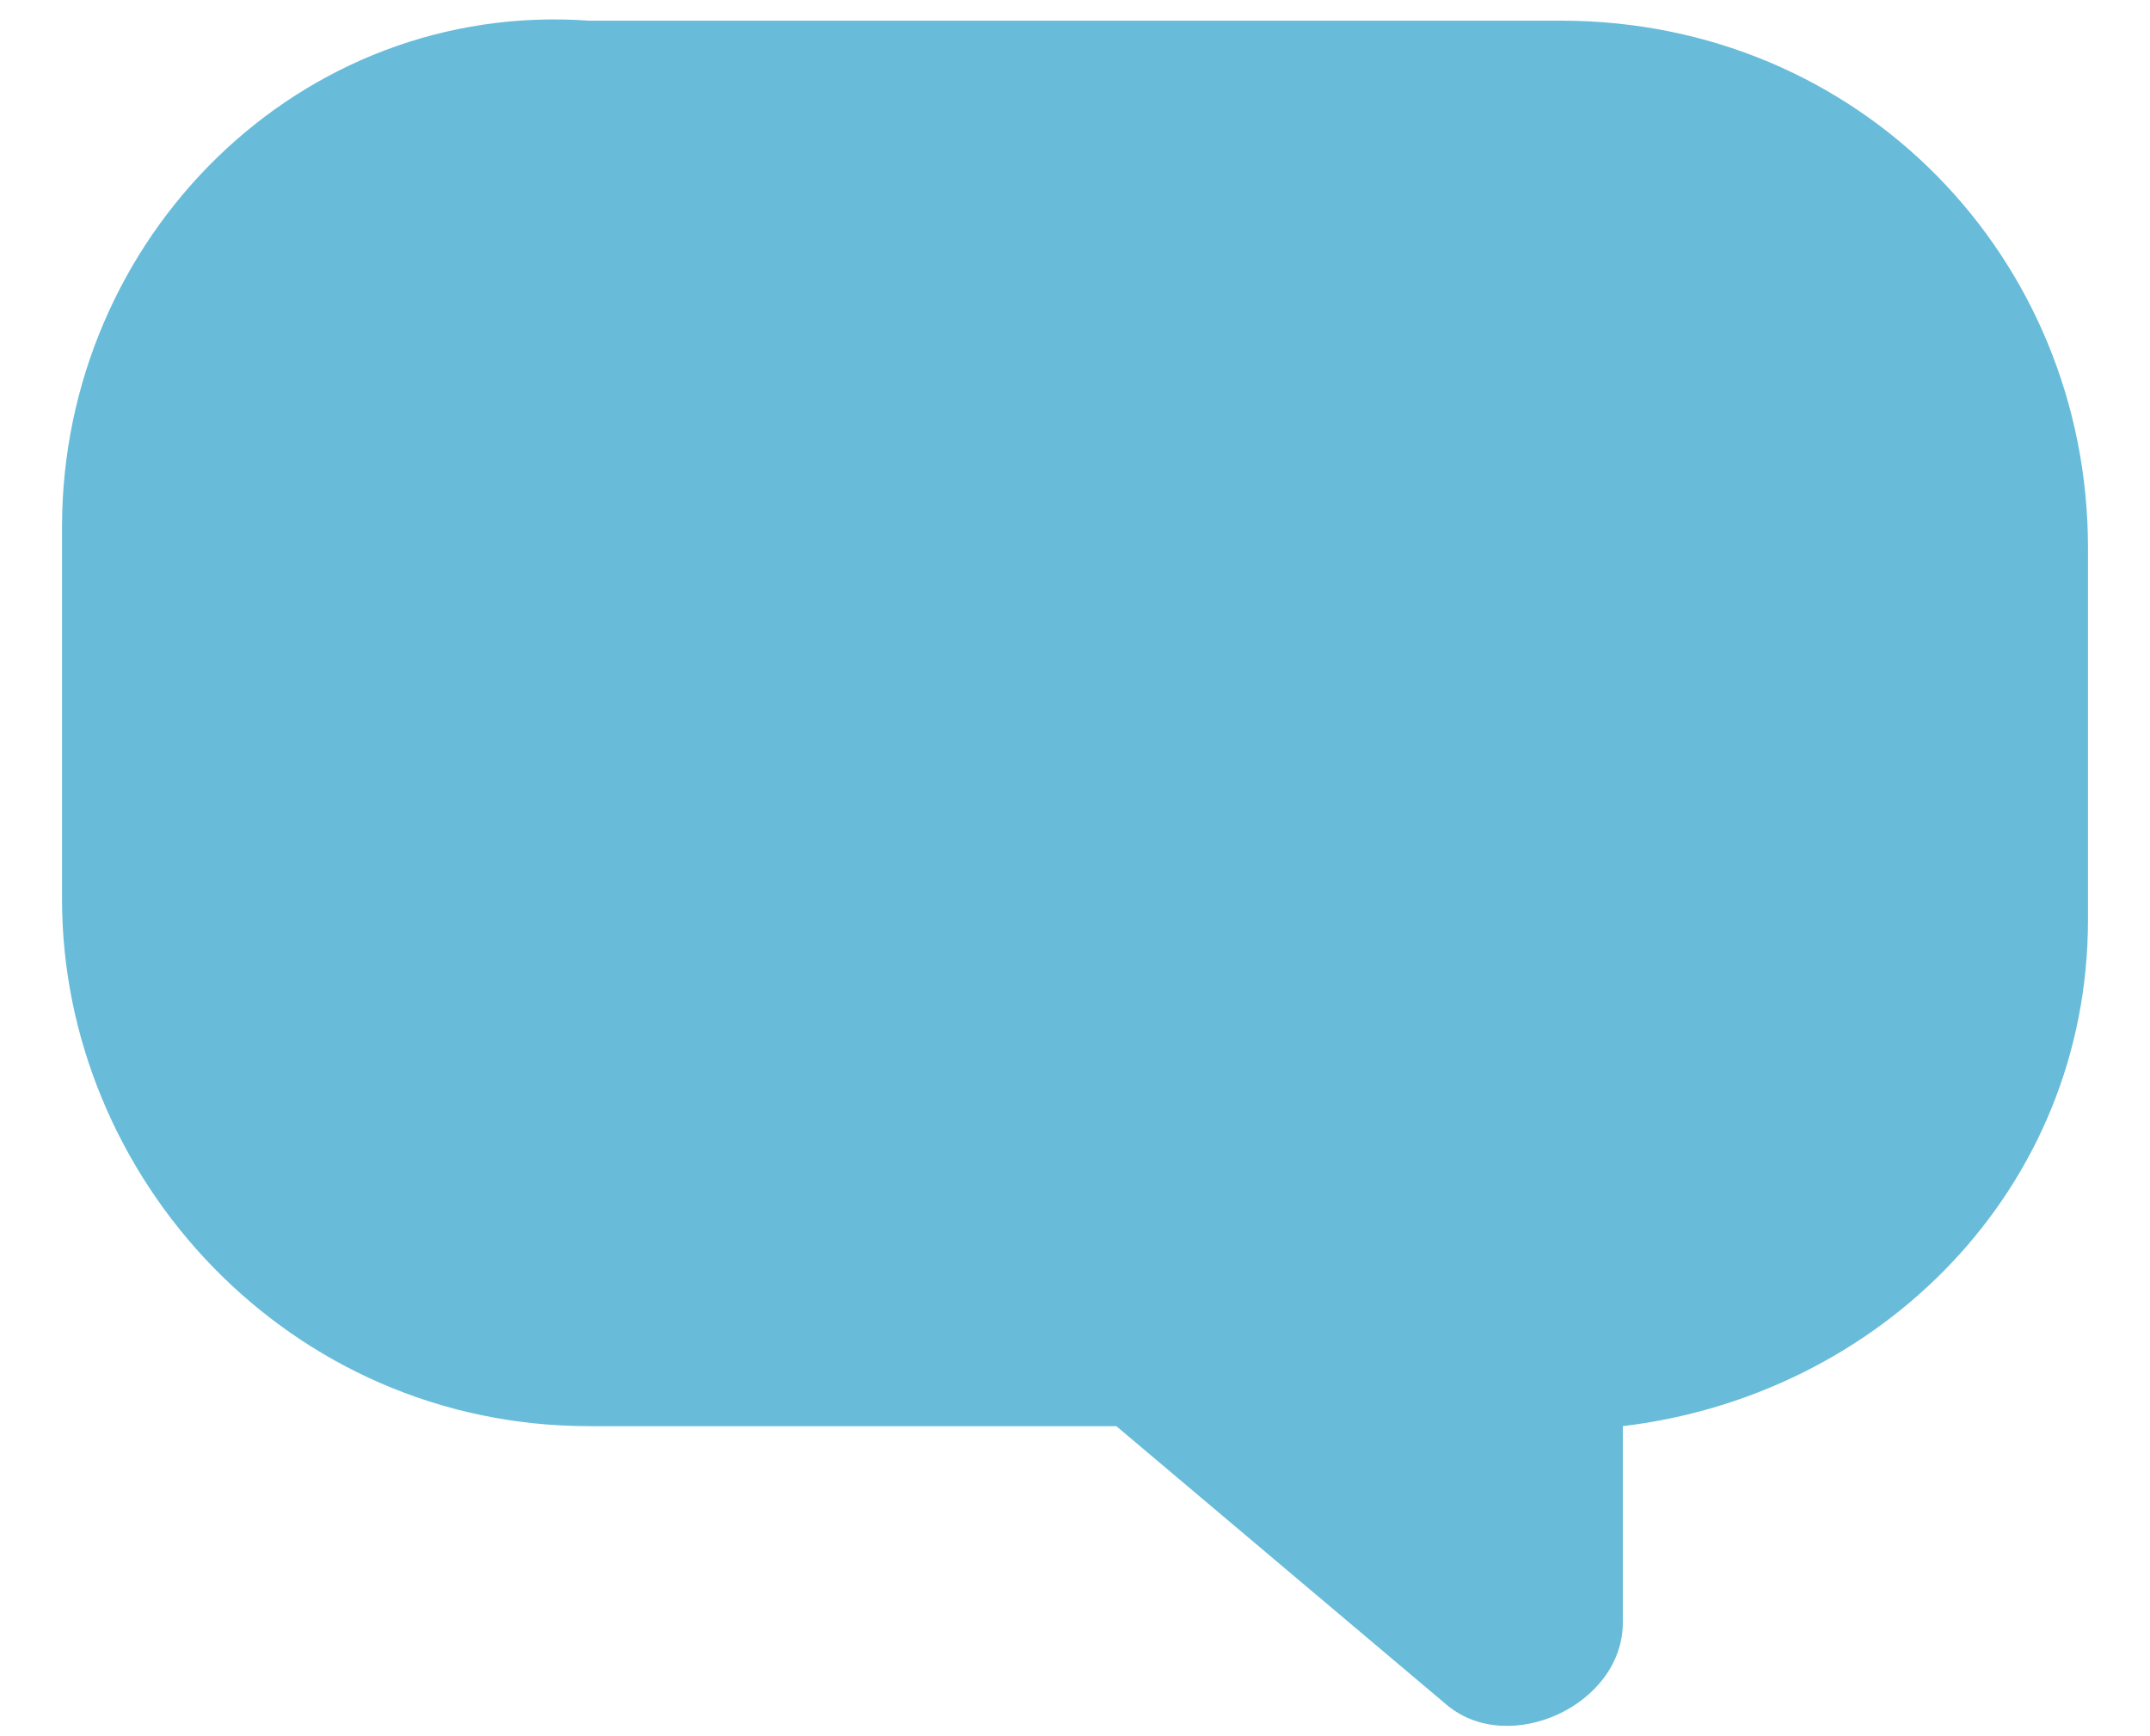 <?xml version="1.0" encoding="UTF-8"?>
<svg id="Layer_2" xmlns="http://www.w3.org/2000/svg" version="1.1" viewBox="0 0 20.8 16.8">
  <!-- Generator: Adobe Illustrator 29.5.1, SVG Export Plug-In . SVG Version: 2.1.0 Build 141)  -->
  <defs>
    <style>
      .st0 {
        fill: #68bcd9;
      }
    </style>
  </defs>
  <g id="ELEMENTS">
    <path class="st0" d="M14.5.2H5.7C2.9,0,.6,2.3.6,5.1v3.6c0,2.7,2.2,5.1,5.1,5.1h5.1l3.2,2.7c.6.5,1.7,0,1.7-.8v-1.9c2.5-.3,4.5-2.3,4.5-4.9v-3.6c0-2.8-2.2-5.1-5.1-5.1h-.6Z"/>
  </g>
</svg>